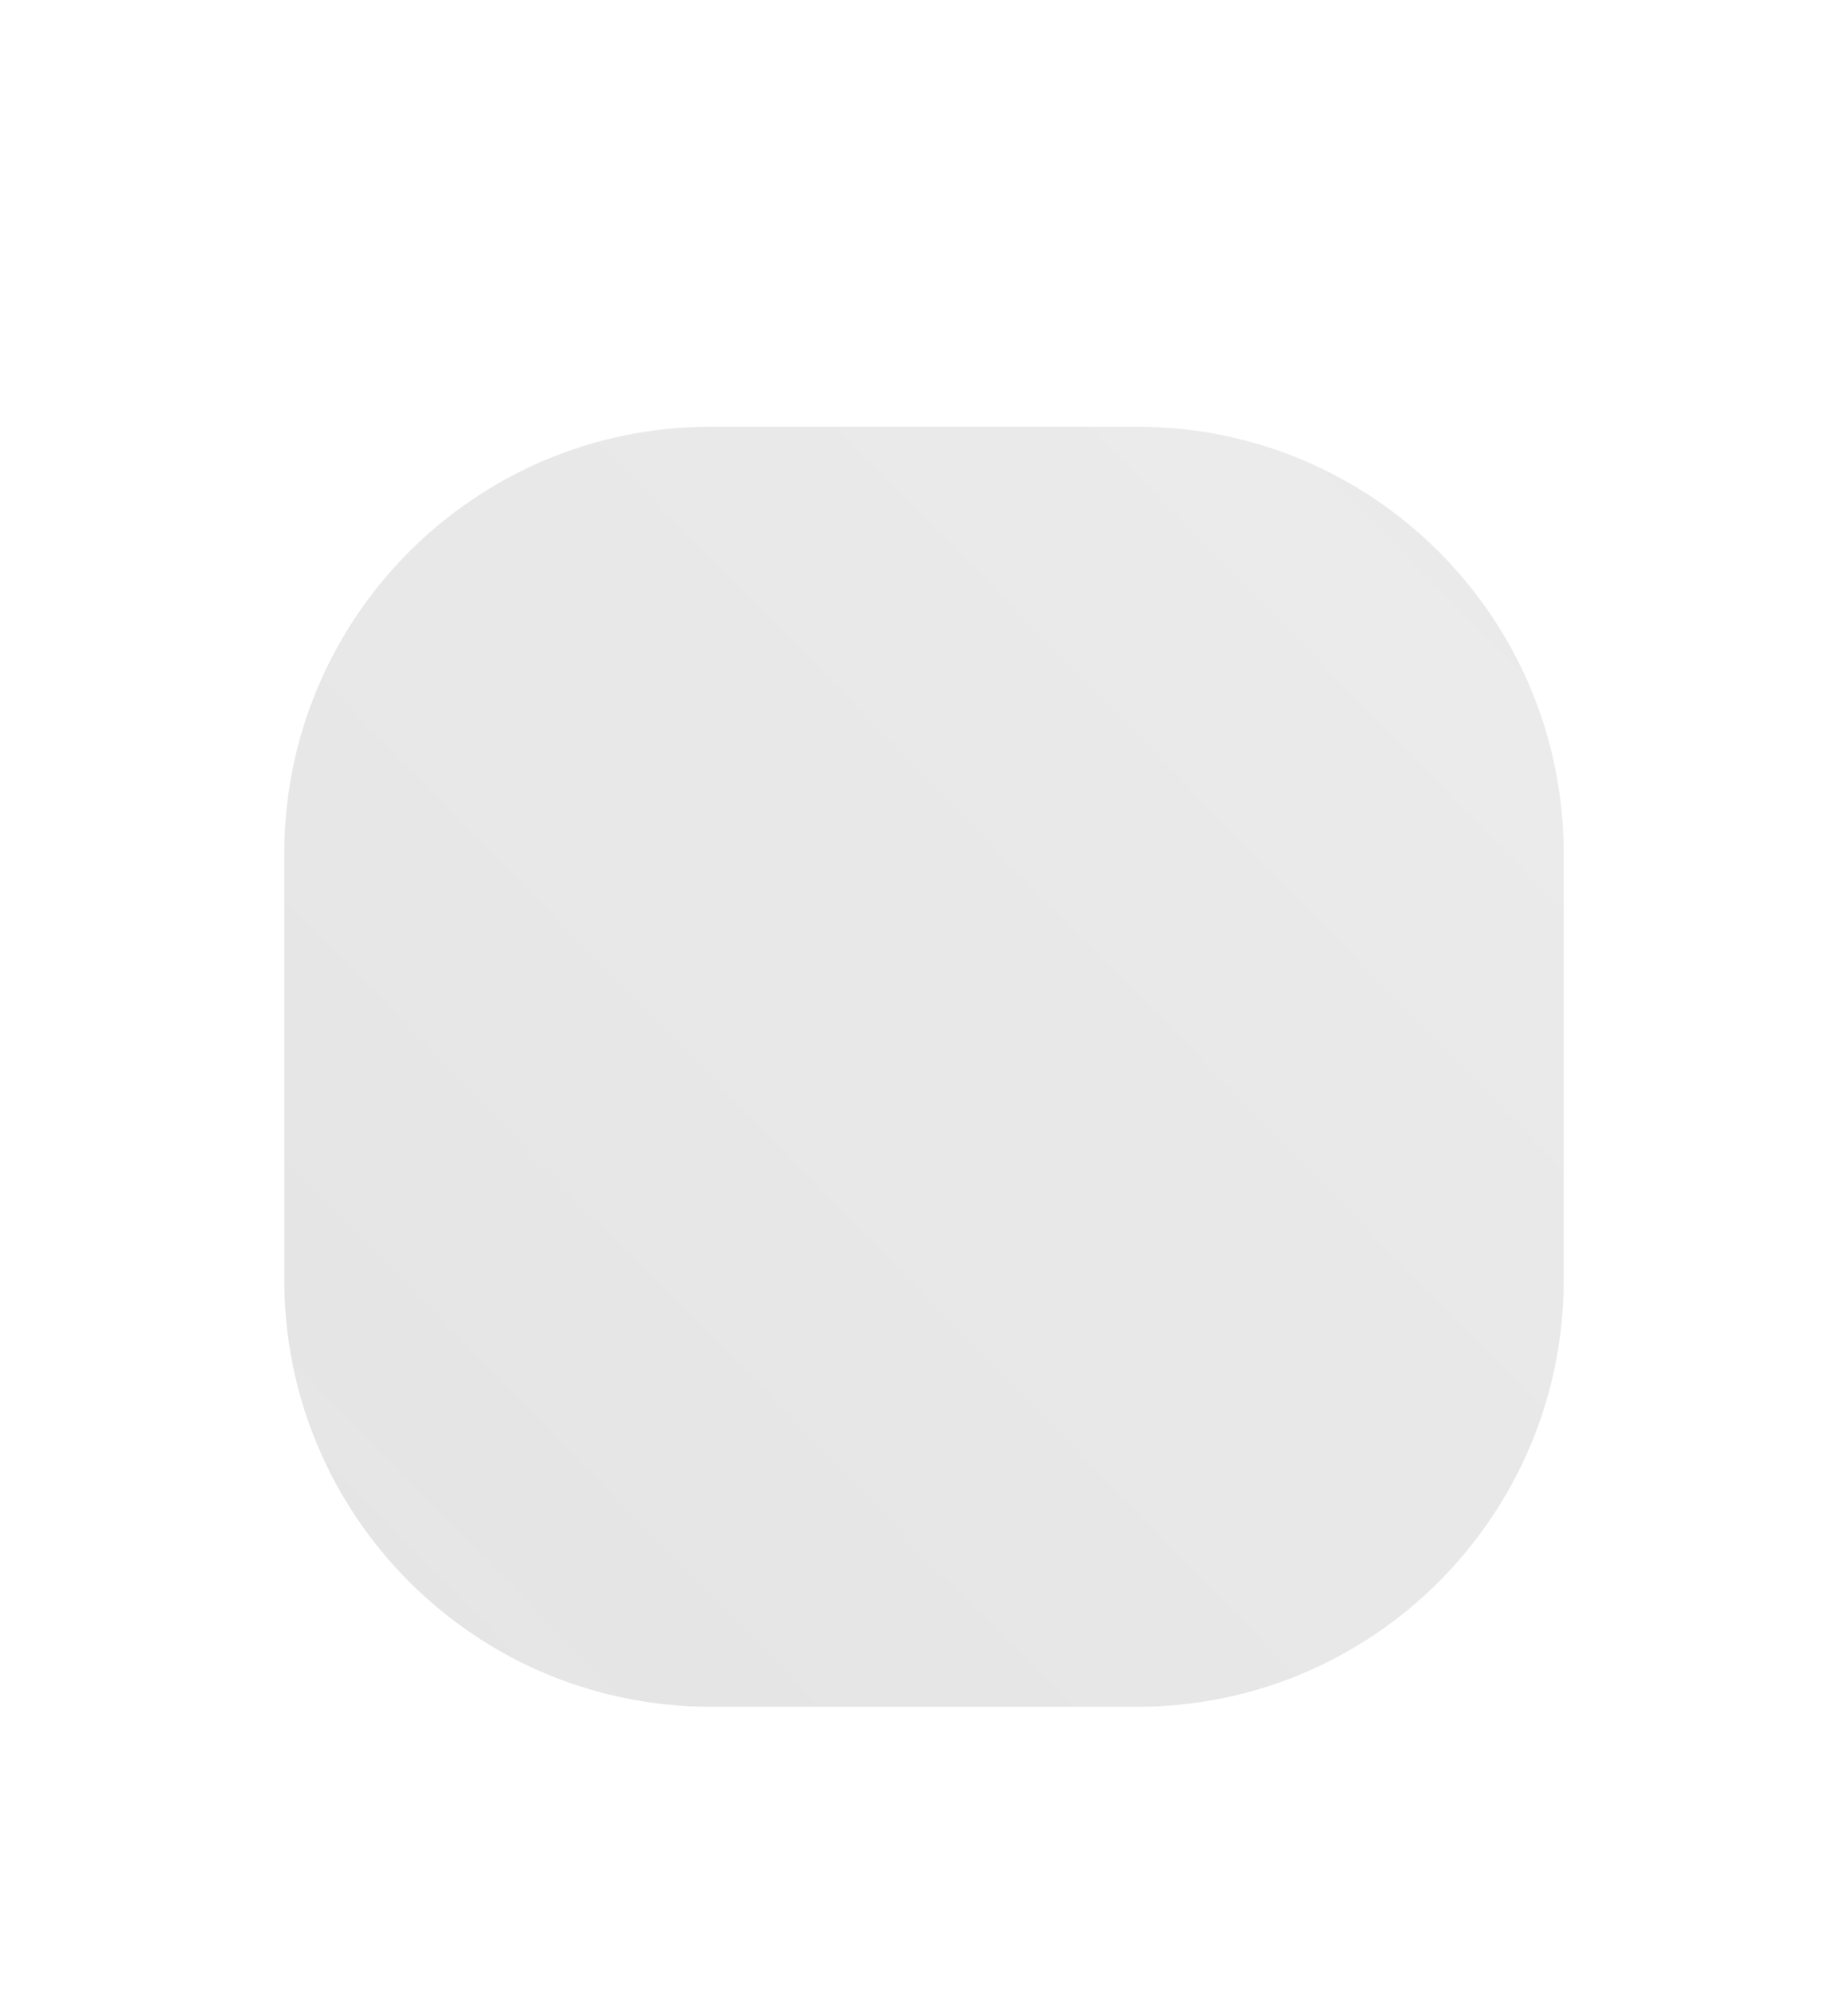 <svg width="130" height="140" viewBox="0 0 130 140" fill="none" xmlns="http://www.w3.org/2000/svg">
<g filter="url(#filter0_d_0_3708)">
<path fill-rule="evenodd" clip-rule="evenodd" d="M50 0H80C96.568 0 110 13.432 110 30V60C110 76.569 96.568 90 80 90H50C33.432 90 20 76.569 20 60V30C20 13.432 33.432 0 50 0Z" fill="#EEEEEE"/>
<path fill-rule="evenodd" clip-rule="evenodd" d="M50 0H80C96.568 0 110 13.432 110 30V60C110 76.569 96.568 90 80 90H50C33.432 90 20 76.569 20 60V30C20 13.432 33.432 0 50 0Z" fill="url(#paint0_linear_0_3708)"/>
</g>
<defs>
<filter id="filter0_d_0_3708" x="6.10352e-05" y="0" width="130" height="140" filterUnits="userSpaceOnUse" color-interpolation-filters="sRGB">
<feFlood flood-opacity="0" result="BackgroundImageFix"/>
<feColorMatrix in="SourceAlpha" type="matrix" values="0 0 0 0 0 0 0 0 0 0 0 0 0 0 0 0 0 0 127 0" result="hardAlpha"/>
<feOffset dy="30"/>
<feGaussianBlur stdDeviation="10"/>
<feColorMatrix type="matrix" values="0 0 0 0 0 0 0 0 0 0 0 0 0 0 0 0 0 0 0.1 0"/>
<feBlend mode="normal" in2="BackgroundImageFix" result="effect1_dropShadow_0_3708"/>
<feBlend mode="normal" in="SourceGraphic" in2="effect1_dropShadow_0_3708" result="shape"/>
</filter>
<linearGradient id="paint0_linear_0_3708" x1="64.505" y1="138" x2="157.489" y2="47.005" gradientUnits="userSpaceOnUse">
<stop stop-color="#222222" stop-opacity="0.05"/>
<stop offset="1" stop-color="#222222" stop-opacity="0.01"/>
</linearGradient>
</defs>
</svg>
